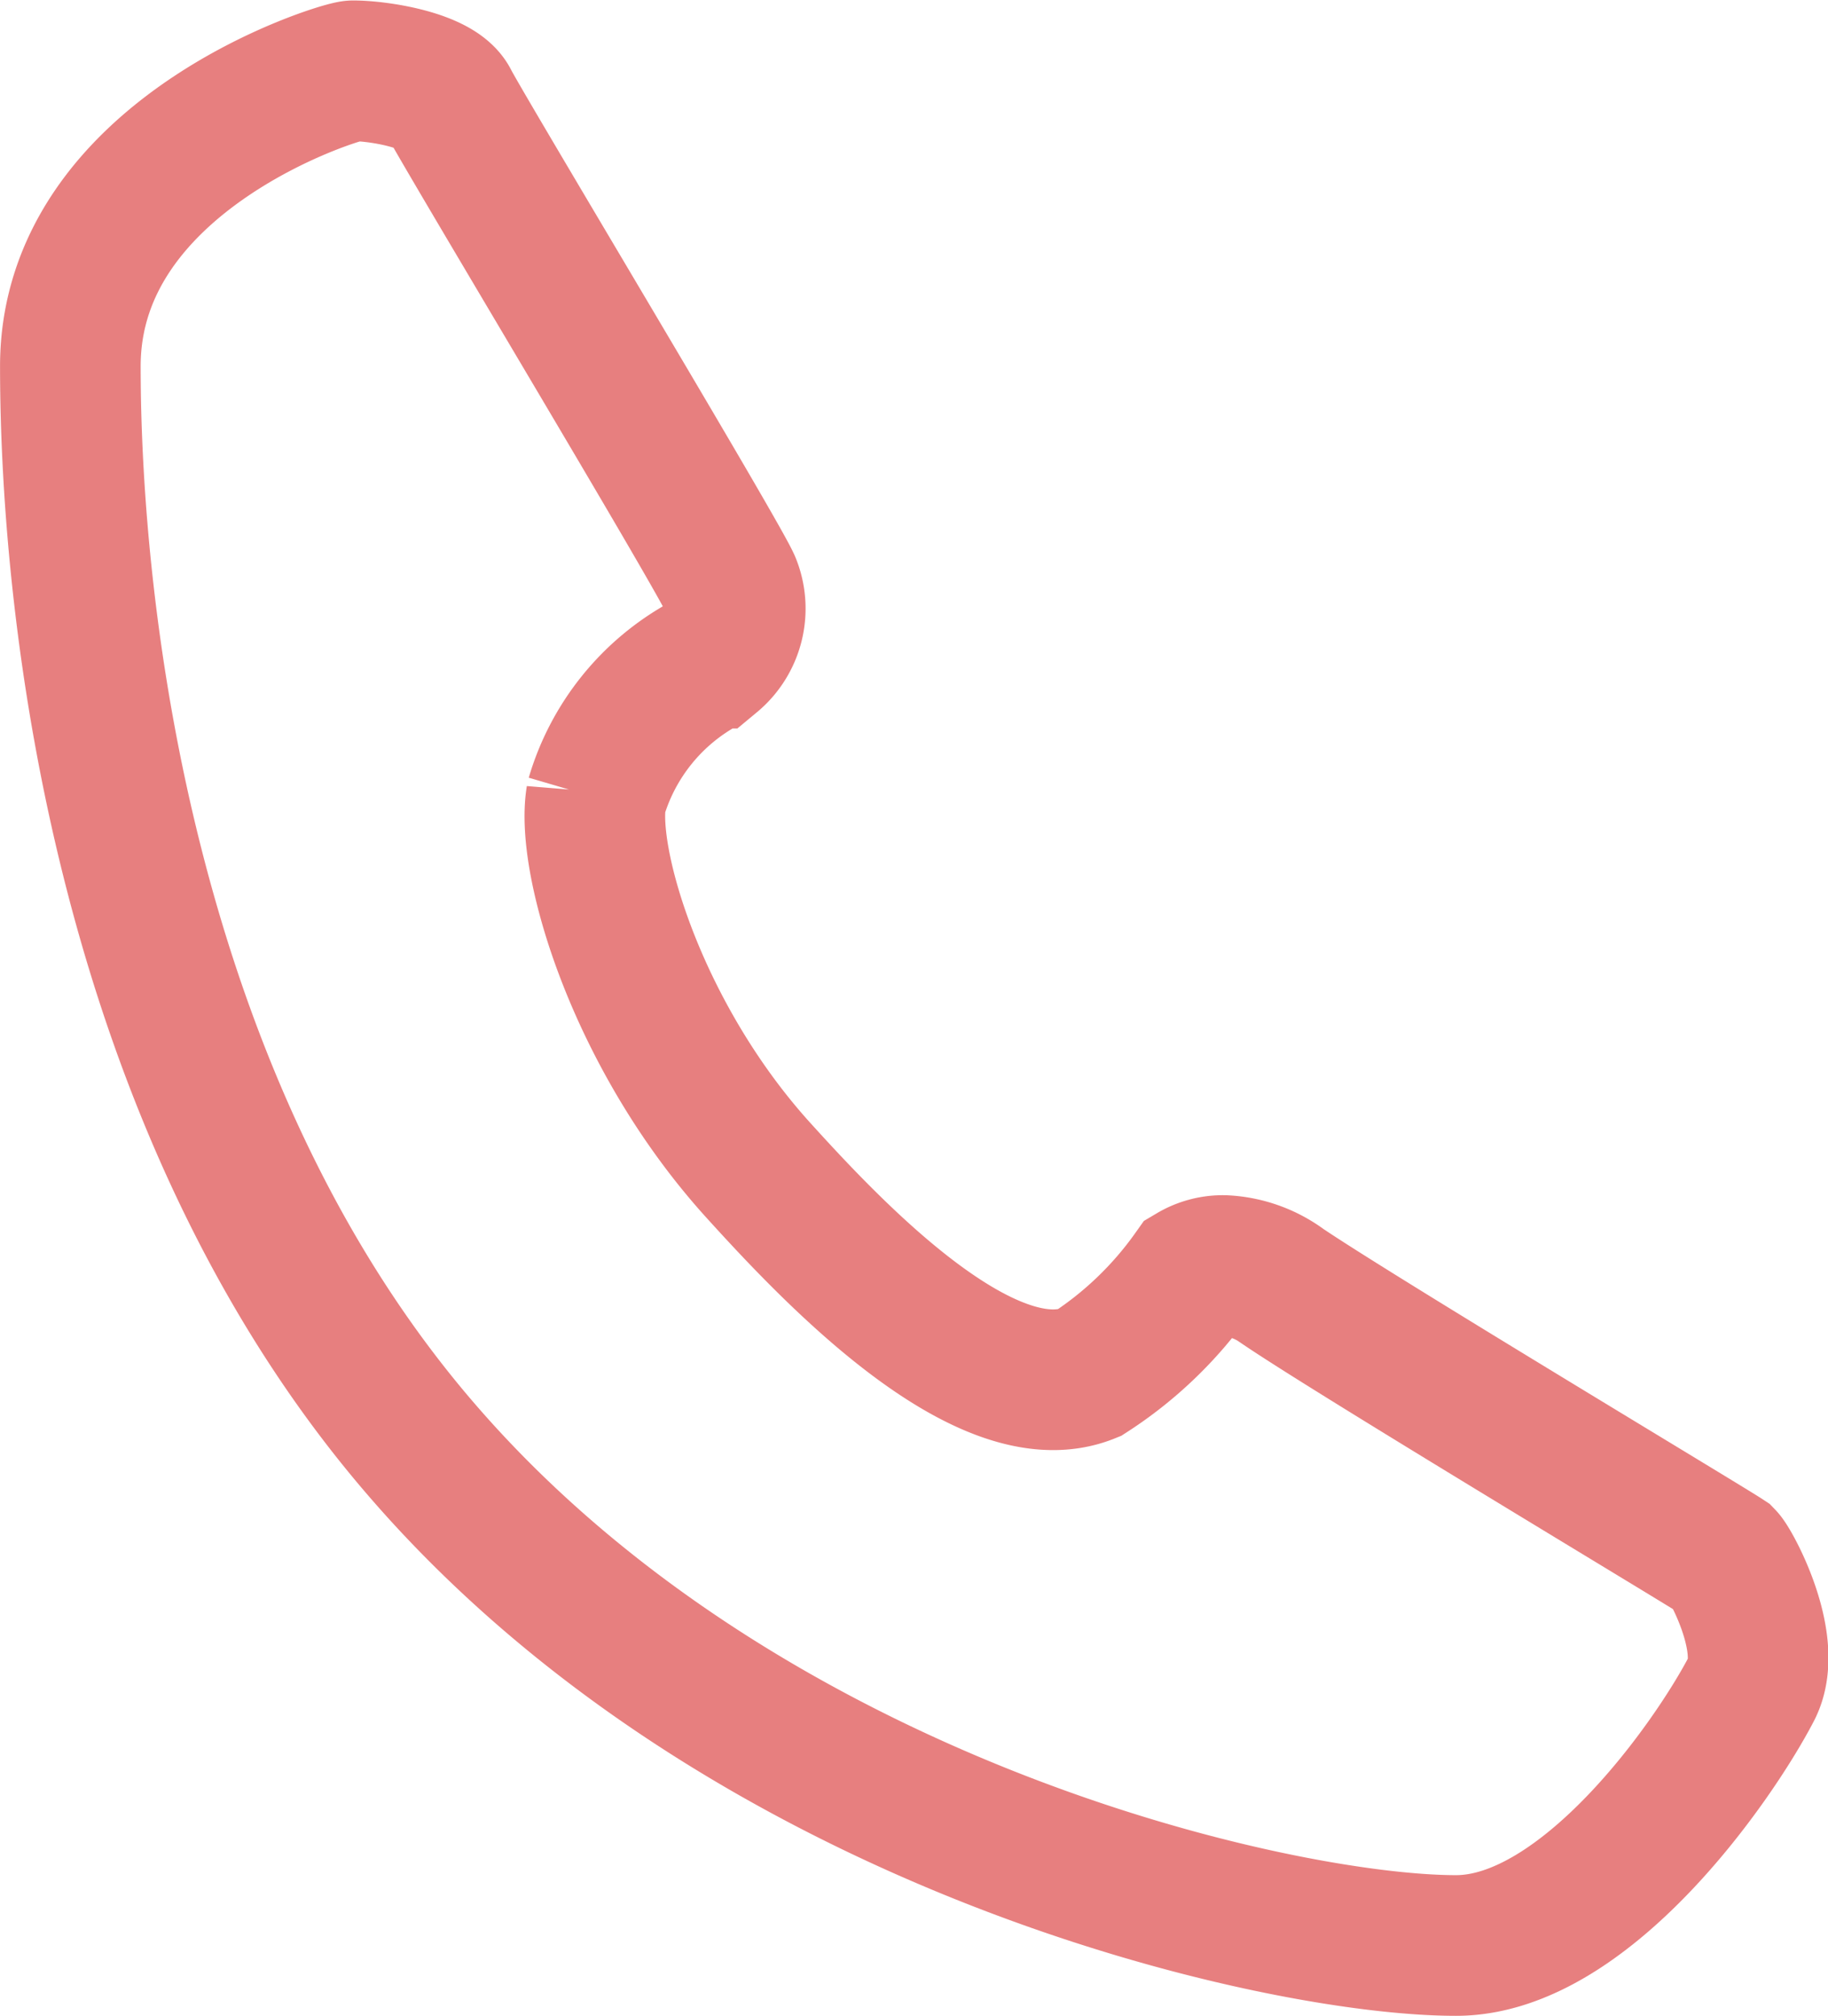 <svg xmlns="http://www.w3.org/2000/svg" xmlns:xlink="http://www.w3.org/1999/xlink" width="39" height="43" viewBox="0 0 39 43">
  <defs>
    <style>
      .cls-1 {
        fill: none;
        stroke: #e77f7f;
        stroke-width: 3px;
        fill-rule: evenodd;
        filter: url(#filter);
      }
    </style>
    <filter id="filter" x="254" y="434" width="36" height="40" filterUnits="userSpaceOnUse">
      <feFlood result="flood" flood-color="#f66465"/>
      <feComposite result="composite" operator="in" in2="SourceGraphic"/>
      <feBlend result="blend" in2="SourceGraphic"/>
    </filter>
  </defs>
  <g transform="translate(-252.5 -432.5)" style="fill: none; filter: url(#filter)">
    <path id="call" class="cls-1" d="M260.033,434.01c-0.267,0-6.032,1.767-6.032,6.3,0,5.39,1.208,15.715,7.371,22.965,6.927,8.148,18.369,10.715,22.191,10.715,2.764,0,5.5-3.933,6.3-5.468,0.5-.943-0.432-2.645-0.572-2.789-0.455-.3-7.786-4.695-9.414-5.793a2.3,2.3,0,0,0-1.263-.451,1.269,1.269,0,0,0-.671.177,8.085,8.085,0,0,1-2.213,2.116c-2.219.9-5.557-2.678-7.046-4.319-2.577-2.839-3.692-6.573-3.464-7.955a4.78,4.78,0,0,1,2.291-2.846l0.179-.126a1.374,1.374,0,0,0,.4-1.564c-0.2-.522-5.725-9.712-6.016-10.291C261.837,434.208,260.573,434.01,260.033,434.01Z" style="stroke: inherit; filter: none; fill: inherit"/>
  </g>
  <use transform="translate(-252.5 -432.5)" xlink:href="#call" style="stroke: #e77f7f; filter: none; fill: none"/>
</svg>
